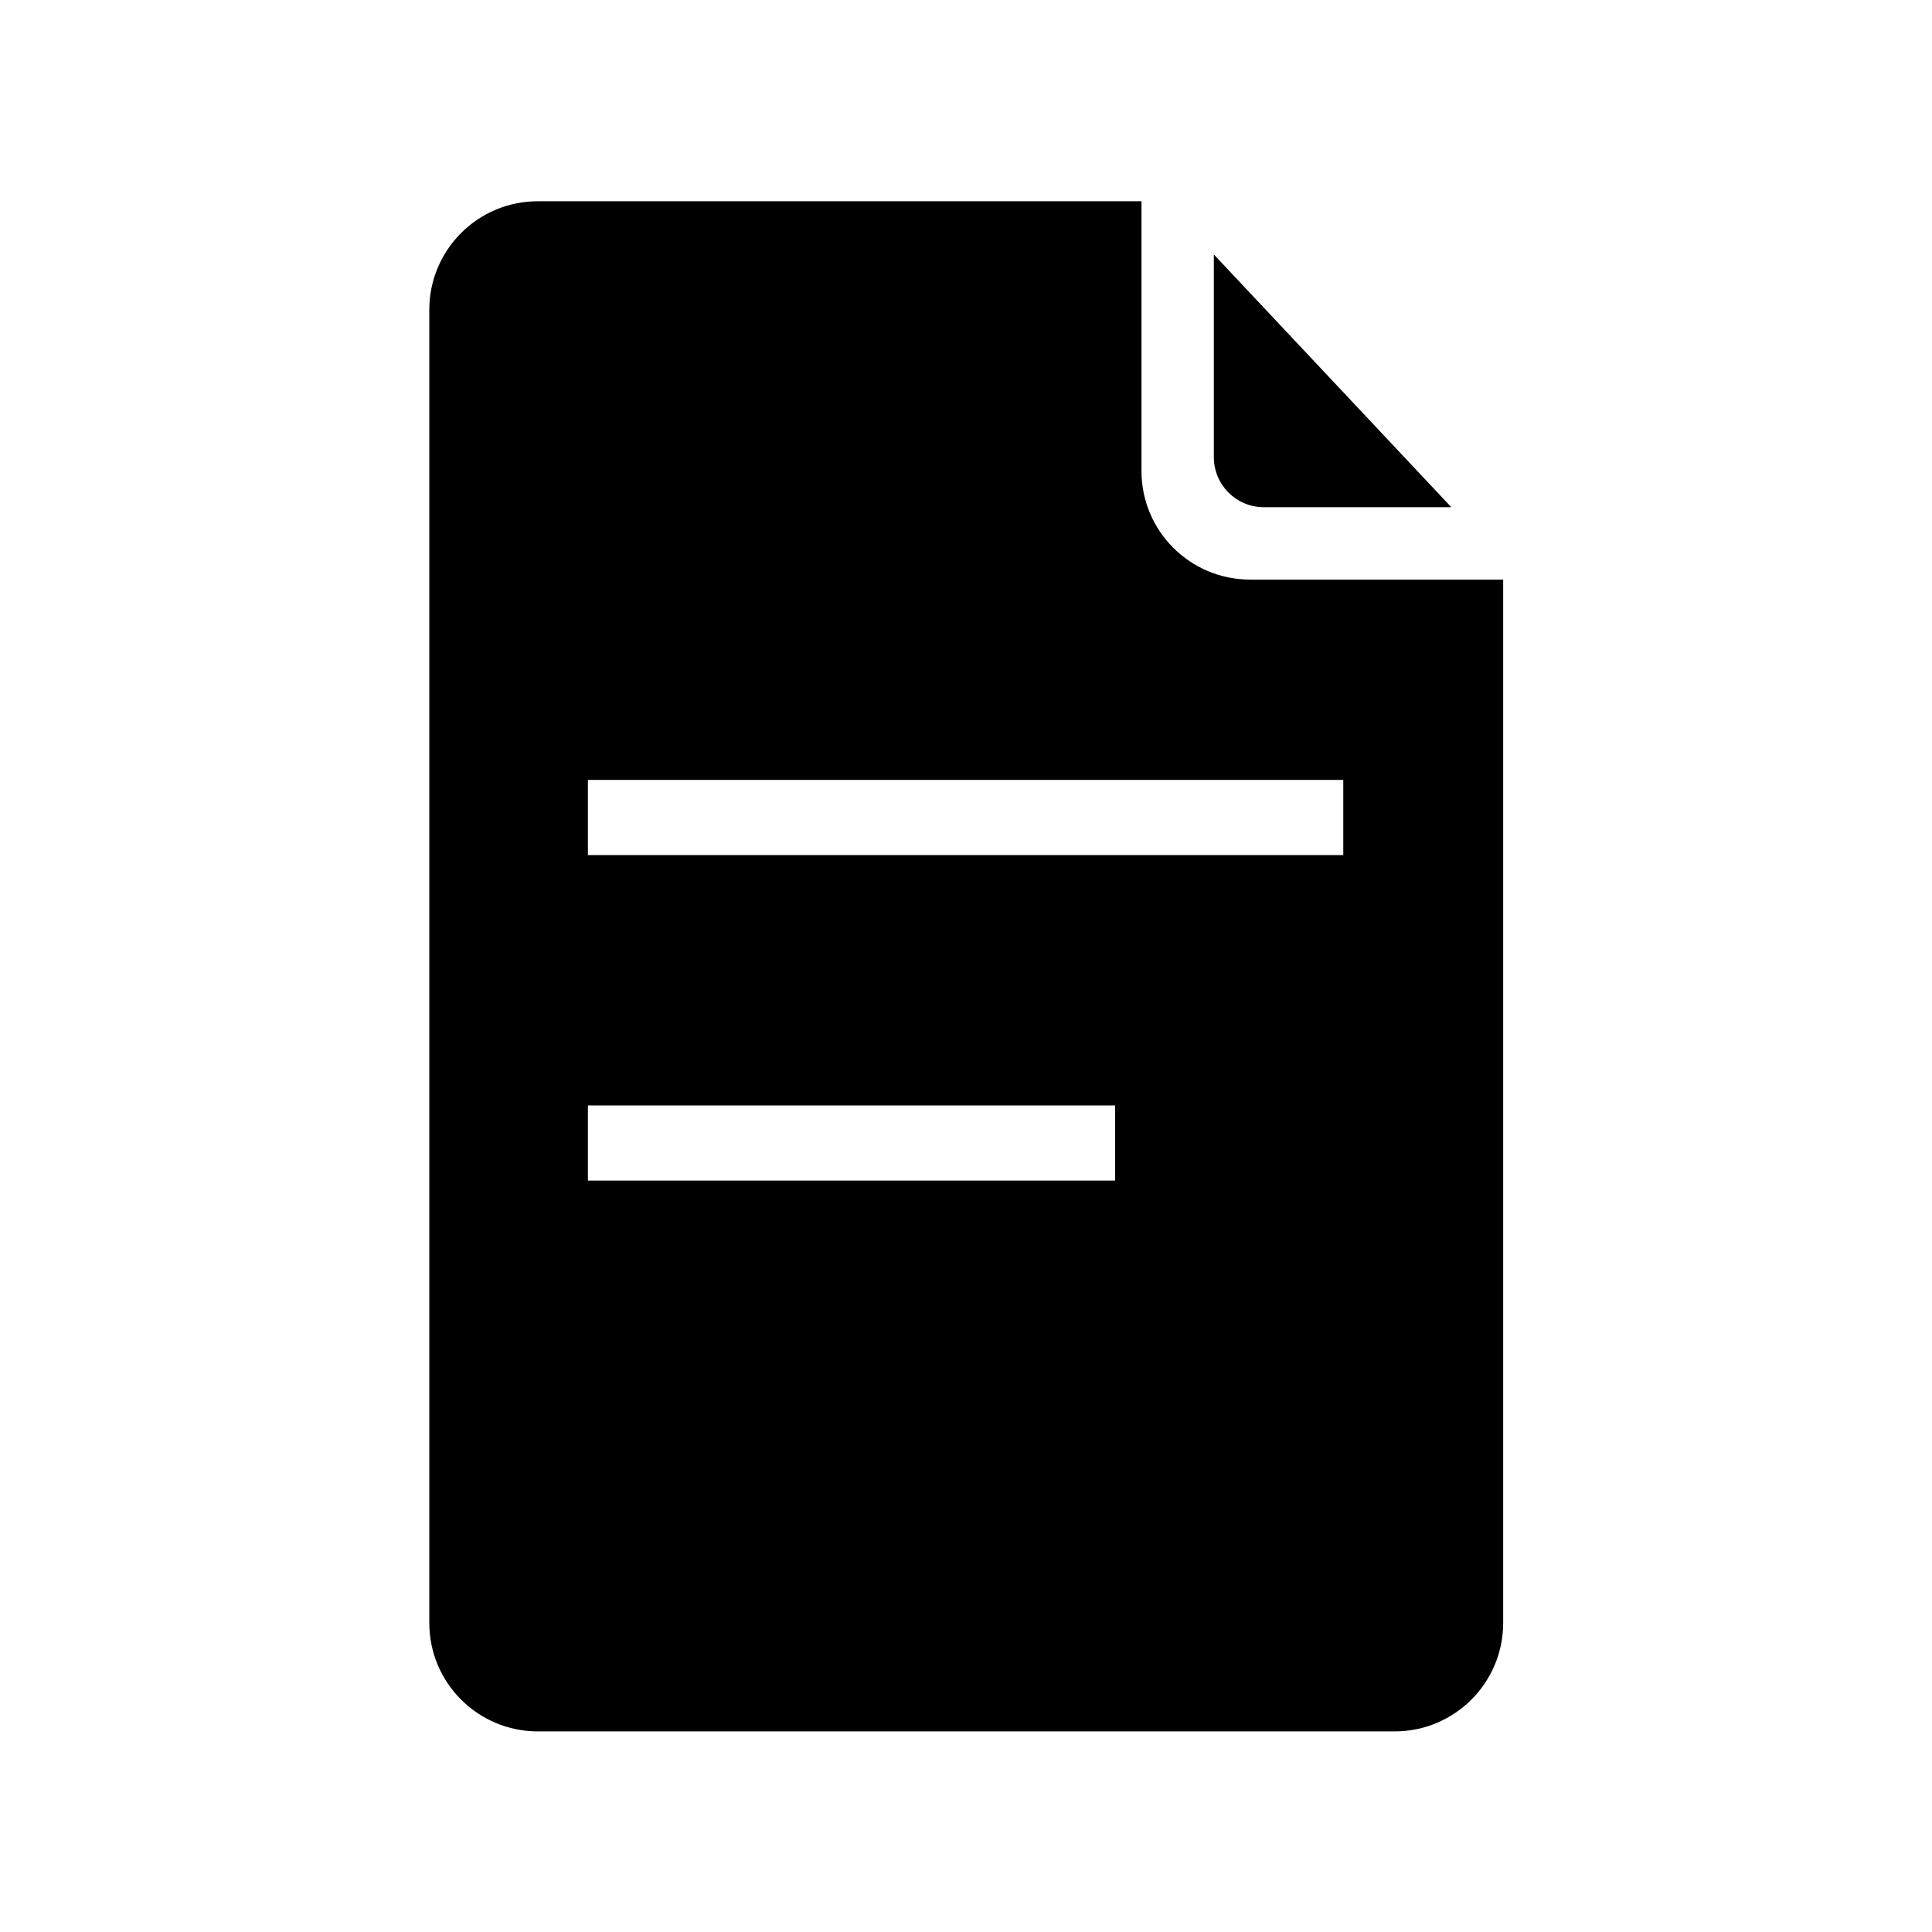 <?xml version="1.0" encoding="utf-8"?>
<svg xmlns="http://www.w3.org/2000/svg" height="48" width="48" viewBox="0 0 48 48">
  <g>
    <path id="path1" transform="rotate(0,24,24) translate(10.666,5) scale(1.188,1.188)  " fill="#000000" d="M3.317,18.91L3.317,20.481 14.342,20.481 14.342,18.91z M3.317,12.102L3.317,13.673 19.114,13.673 19.114,12.102z M16.407,1.113L21.374,6.399 17.454,6.399C16.876,6.399,16.407,5.93,16.407,5.352z M2.269,0L14.894,0 14.894,5.643C14.894,6.896,15.911,7.912,17.164,7.912L22.458,7.912 22.458,29.731C22.458,30.984,21.442,32,20.189,32L2.269,32C1.016,32,4.4543413E-08,30.984,0,29.731L0,2.269C4.4543413E-08,1.016,1.016,0,2.269,0z" />
  </g>
</svg>

